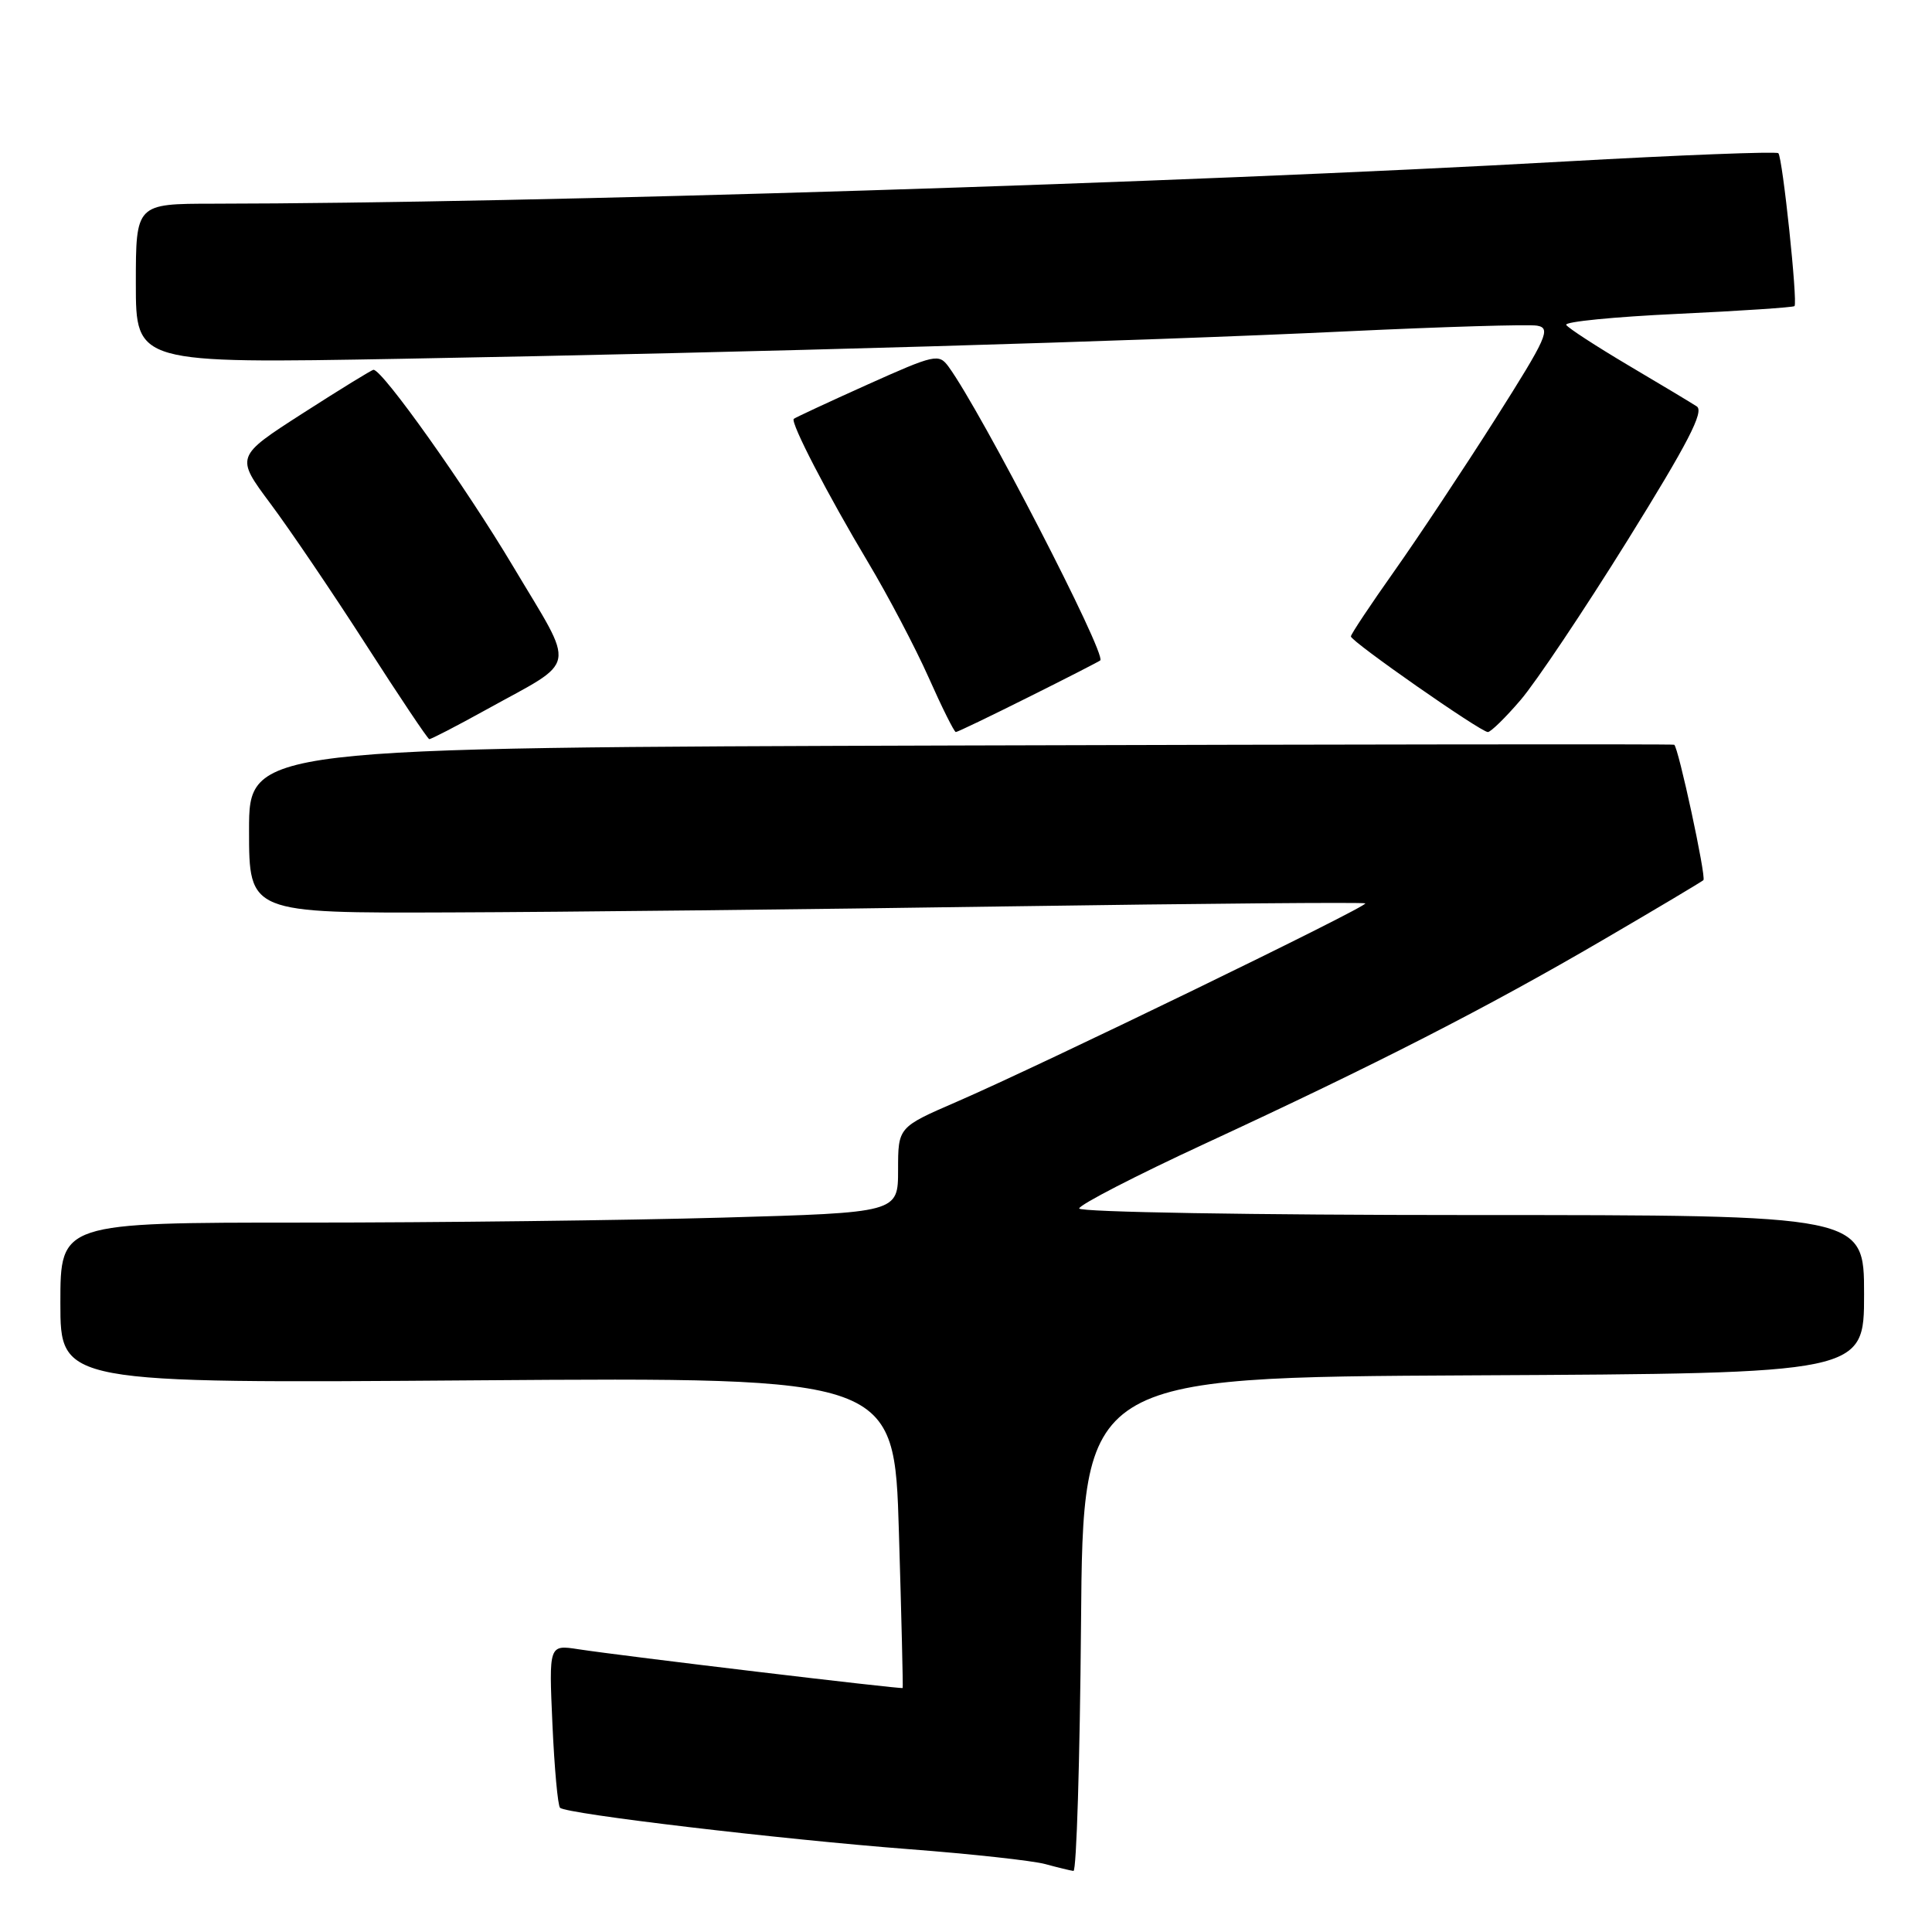 <?xml version="1.0" encoding="UTF-8" standalone="no"?>
<!DOCTYPE svg PUBLIC "-//W3C//DTD SVG 1.1//EN" "http://www.w3.org/Graphics/SVG/1.1/DTD/svg11.dtd" >
<svg xmlns="http://www.w3.org/2000/svg" xmlns:xlink="http://www.w3.org/1999/xlink" version="1.1" viewBox="0 0 256 256">
 <g >
 <path fill="currentColor"
d=" M 143.24 215.25 C 143.50 182.50 143.50 182.50 195.25 182.24 C 247.00 181.98 247.00 181.98 247.00 171.49 C 247.00 161.00 247.00 161.00 195.00 161.00 C 166.04 161.00 143.00 160.61 143.00 160.13 C 143.00 159.65 150.54 155.76 159.75 151.50 C 182.47 140.98 197.06 133.51 212.43 124.53 C 219.54 120.38 225.51 116.82 225.71 116.62 C 226.11 116.23 222.38 98.95 221.84 98.68 C 221.65 98.58 179.09 98.63 127.25 98.78 C 33.00 99.06 33.00 99.06 33.00 110.03 C 33.00 121.00 33.00 121.00 59.75 120.90 C 74.46 120.85 107.65 120.49 133.50 120.10 C 159.35 119.72 180.69 119.54 180.91 119.70 C 181.40 120.05 137.93 141.16 126.75 146.00 C 119.00 149.36 119.00 149.36 119.00 155.02 C 119.00 160.68 119.00 160.68 95.75 161.34 C 82.96 161.70 57.99 162.00 40.25 162.00 C 8.00 162.00 8.00 162.00 8.00 172.65 C 8.00 183.31 8.00 183.31 63.25 182.90 C 118.50 182.50 118.50 182.50 119.11 203.00 C 119.45 214.28 119.67 223.58 119.61 223.67 C 119.49 223.85 82.70 219.46 76.62 218.53 C 72.73 217.93 72.73 217.93 73.20 228.47 C 73.46 234.26 73.91 239.25 74.21 239.54 C 75.01 240.35 103.46 243.72 120.50 245.03 C 128.75 245.66 136.85 246.55 138.50 247.00 C 140.15 247.45 141.83 247.86 142.24 247.91 C 142.64 247.96 143.09 233.26 143.24 215.25 Z  M 64.38 94.06 C 76.73 87.22 76.37 89.11 68.00 75.07 C 61.70 64.50 50.70 49.00 49.49 49.00 C 49.27 49.00 45.06 51.59 40.14 54.75 C 31.19 60.50 31.19 60.50 35.84 66.74 C 38.40 70.17 44.10 78.58 48.50 85.43 C 52.90 92.28 56.67 97.91 56.88 97.94 C 57.08 97.97 60.46 96.23 64.38 94.06 Z  M 136.27 92.38 C 141.35 89.85 145.63 87.65 145.79 87.51 C 146.66 86.74 129.99 54.47 125.69 48.59 C 124.40 46.83 123.90 46.94 114.92 50.97 C 109.74 53.30 105.36 55.34 105.18 55.50 C 104.70 55.96 109.68 65.57 115.02 74.50 C 117.65 78.90 121.26 85.76 123.04 89.75 C 124.81 93.74 126.44 97.00 126.65 97.00 C 126.87 97.00 131.19 94.92 136.27 92.38 Z  M 201.49 92.75 C 203.50 90.41 209.87 80.90 215.65 71.61 C 223.66 58.72 225.84 54.51 224.83 53.85 C 224.10 53.37 220.01 50.92 215.75 48.40 C 211.49 45.87 207.79 43.47 207.53 43.05 C 207.27 42.63 213.90 41.98 222.26 41.59 C 230.62 41.20 237.60 40.73 237.78 40.56 C 238.23 40.10 236.20 20.87 235.64 20.30 C 235.38 20.05 222.64 20.54 207.33 21.40 C 156.94 24.24 70.03 26.95 28.25 26.99 C 18.00 27.00 18.00 27.00 18.00 37.59 C 18.00 48.17 18.00 48.17 53.25 47.54 C 100.74 46.68 150.58 45.23 178.54 43.90 C 191.21 43.30 202.52 42.96 203.66 43.15 C 205.55 43.47 205.02 44.66 198.13 55.53 C 193.93 62.14 187.91 71.21 184.75 75.68 C 181.59 80.15 179.00 84.04 179.00 84.33 C 179.00 84.99 196.20 97.00 197.15 97.00 C 197.53 97.00 199.49 95.09 201.49 92.75 Z "/>
</g>
</svg>